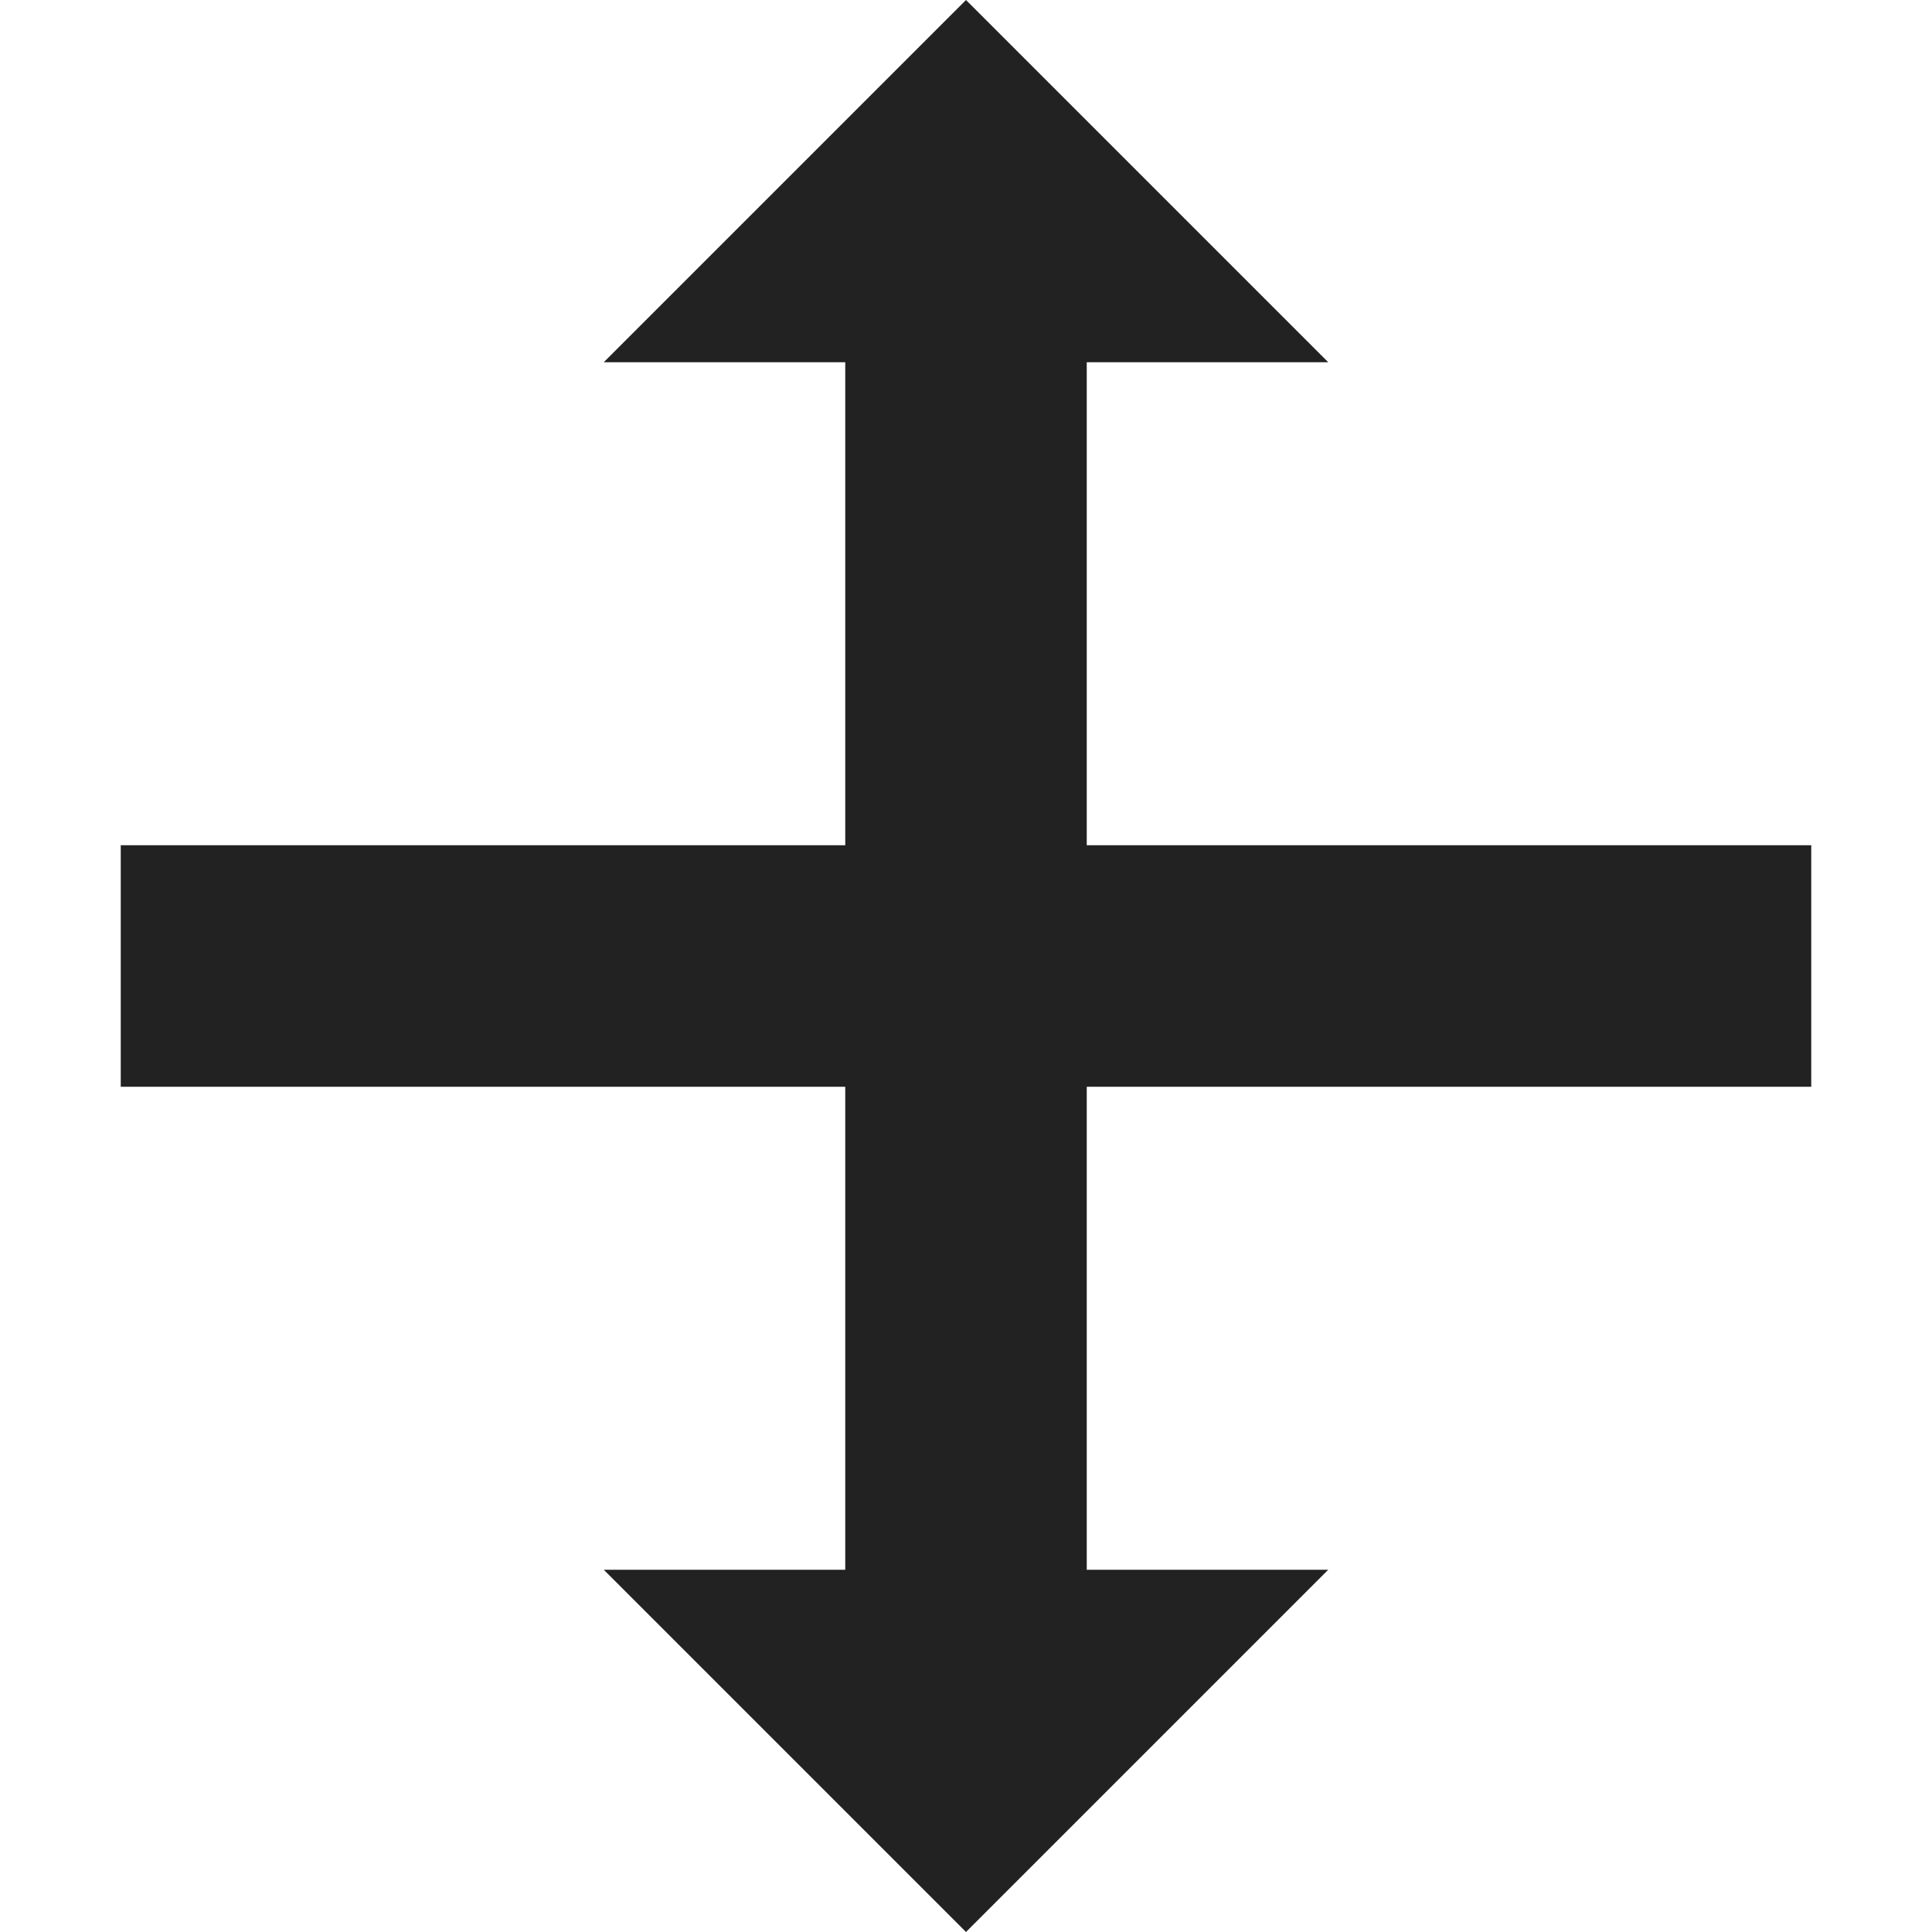 <svg width="16" height="16" viewBox="0 0 16 16" fill="rgb(34, 34, 34)" xmlns="http://www.w3.org/2000/svg"><title>resize-horizontal</title><path d="M15 9H9V13H11L8 16L5 13H7V9H1V7H7V3H5L8 0L11 3H9V7H15V9Z" fill="rgb(34, 34, 34)" fill-opacity="1.00"/></svg>